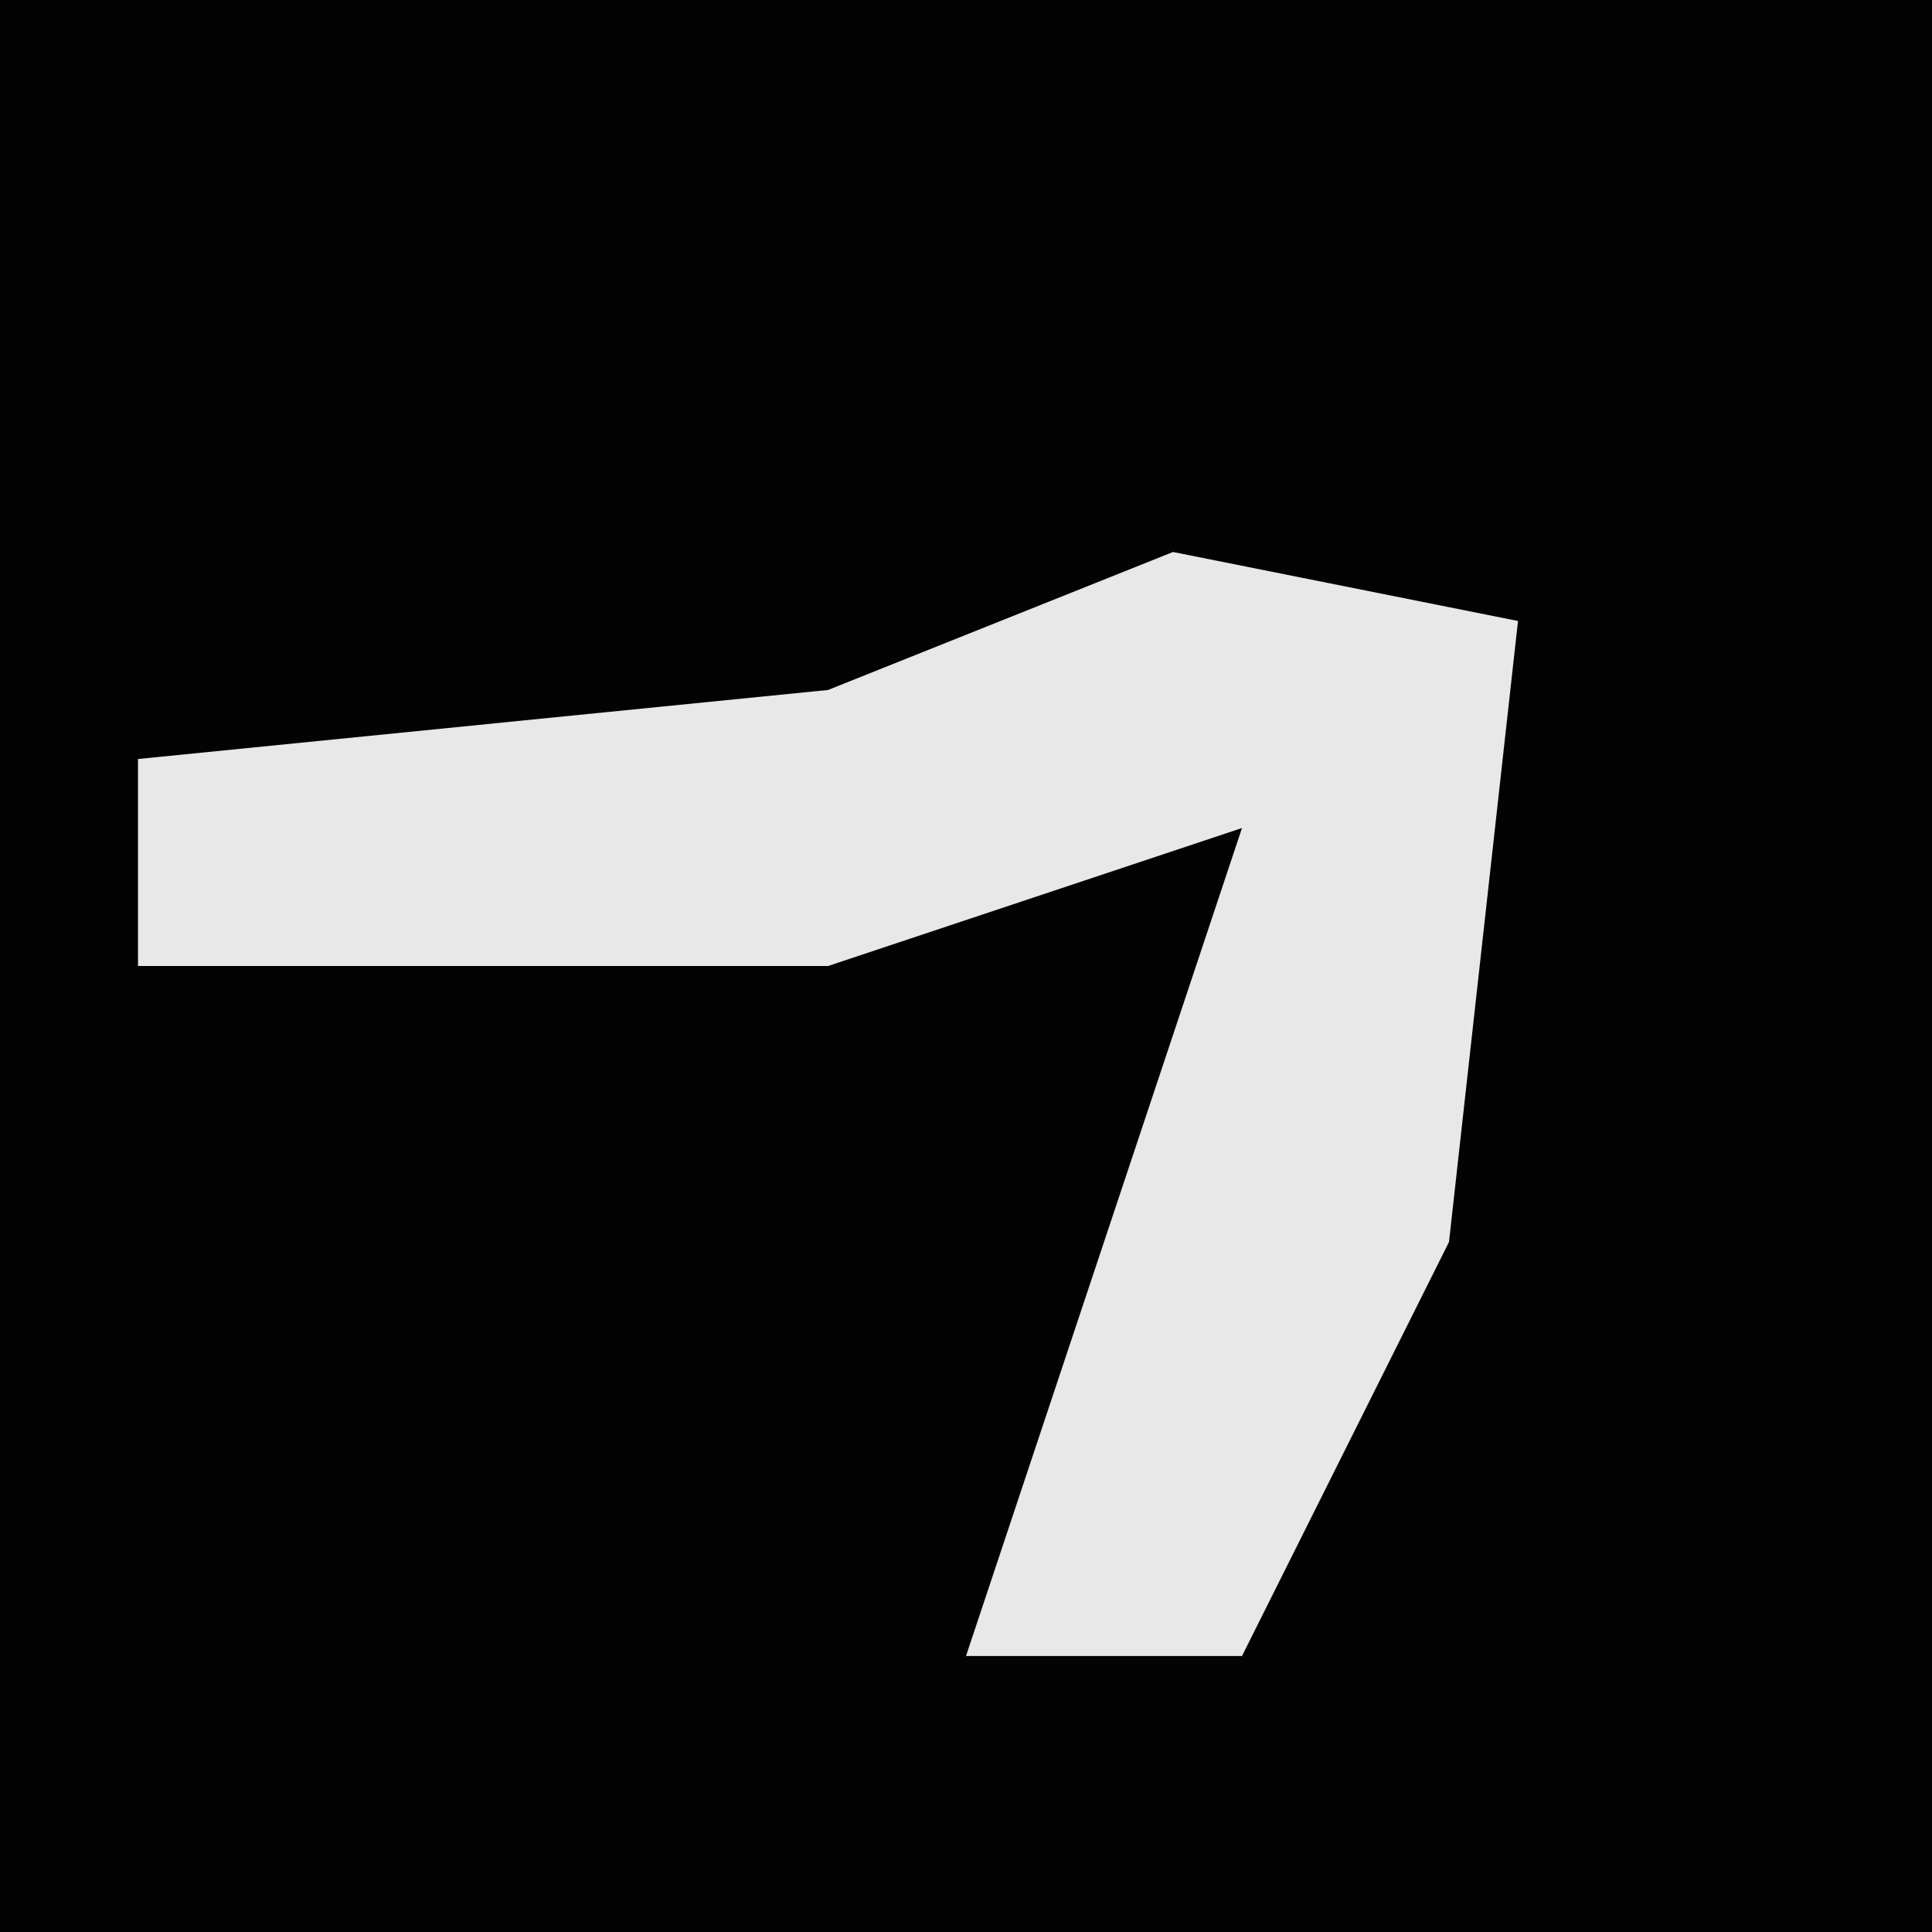 <?xml version="1.0" encoding="UTF-8"?>
<svg version="1.1" xmlns="http://www.w3.org/2000/svg" width="28" height="28">
<path d="M0,0 L28,0 L28,28 L0,28 Z " fill="#030303" transform="translate(0,0)"/>
<path d="M0,0 L5,1 L4,10 L1,16 L-3,16 L0,7 L1,4 L-5,6 L-15,6 L-15,3 L-5,2 Z " fill="#E8E8E8" transform="translate(17,8)"/>
</svg>
